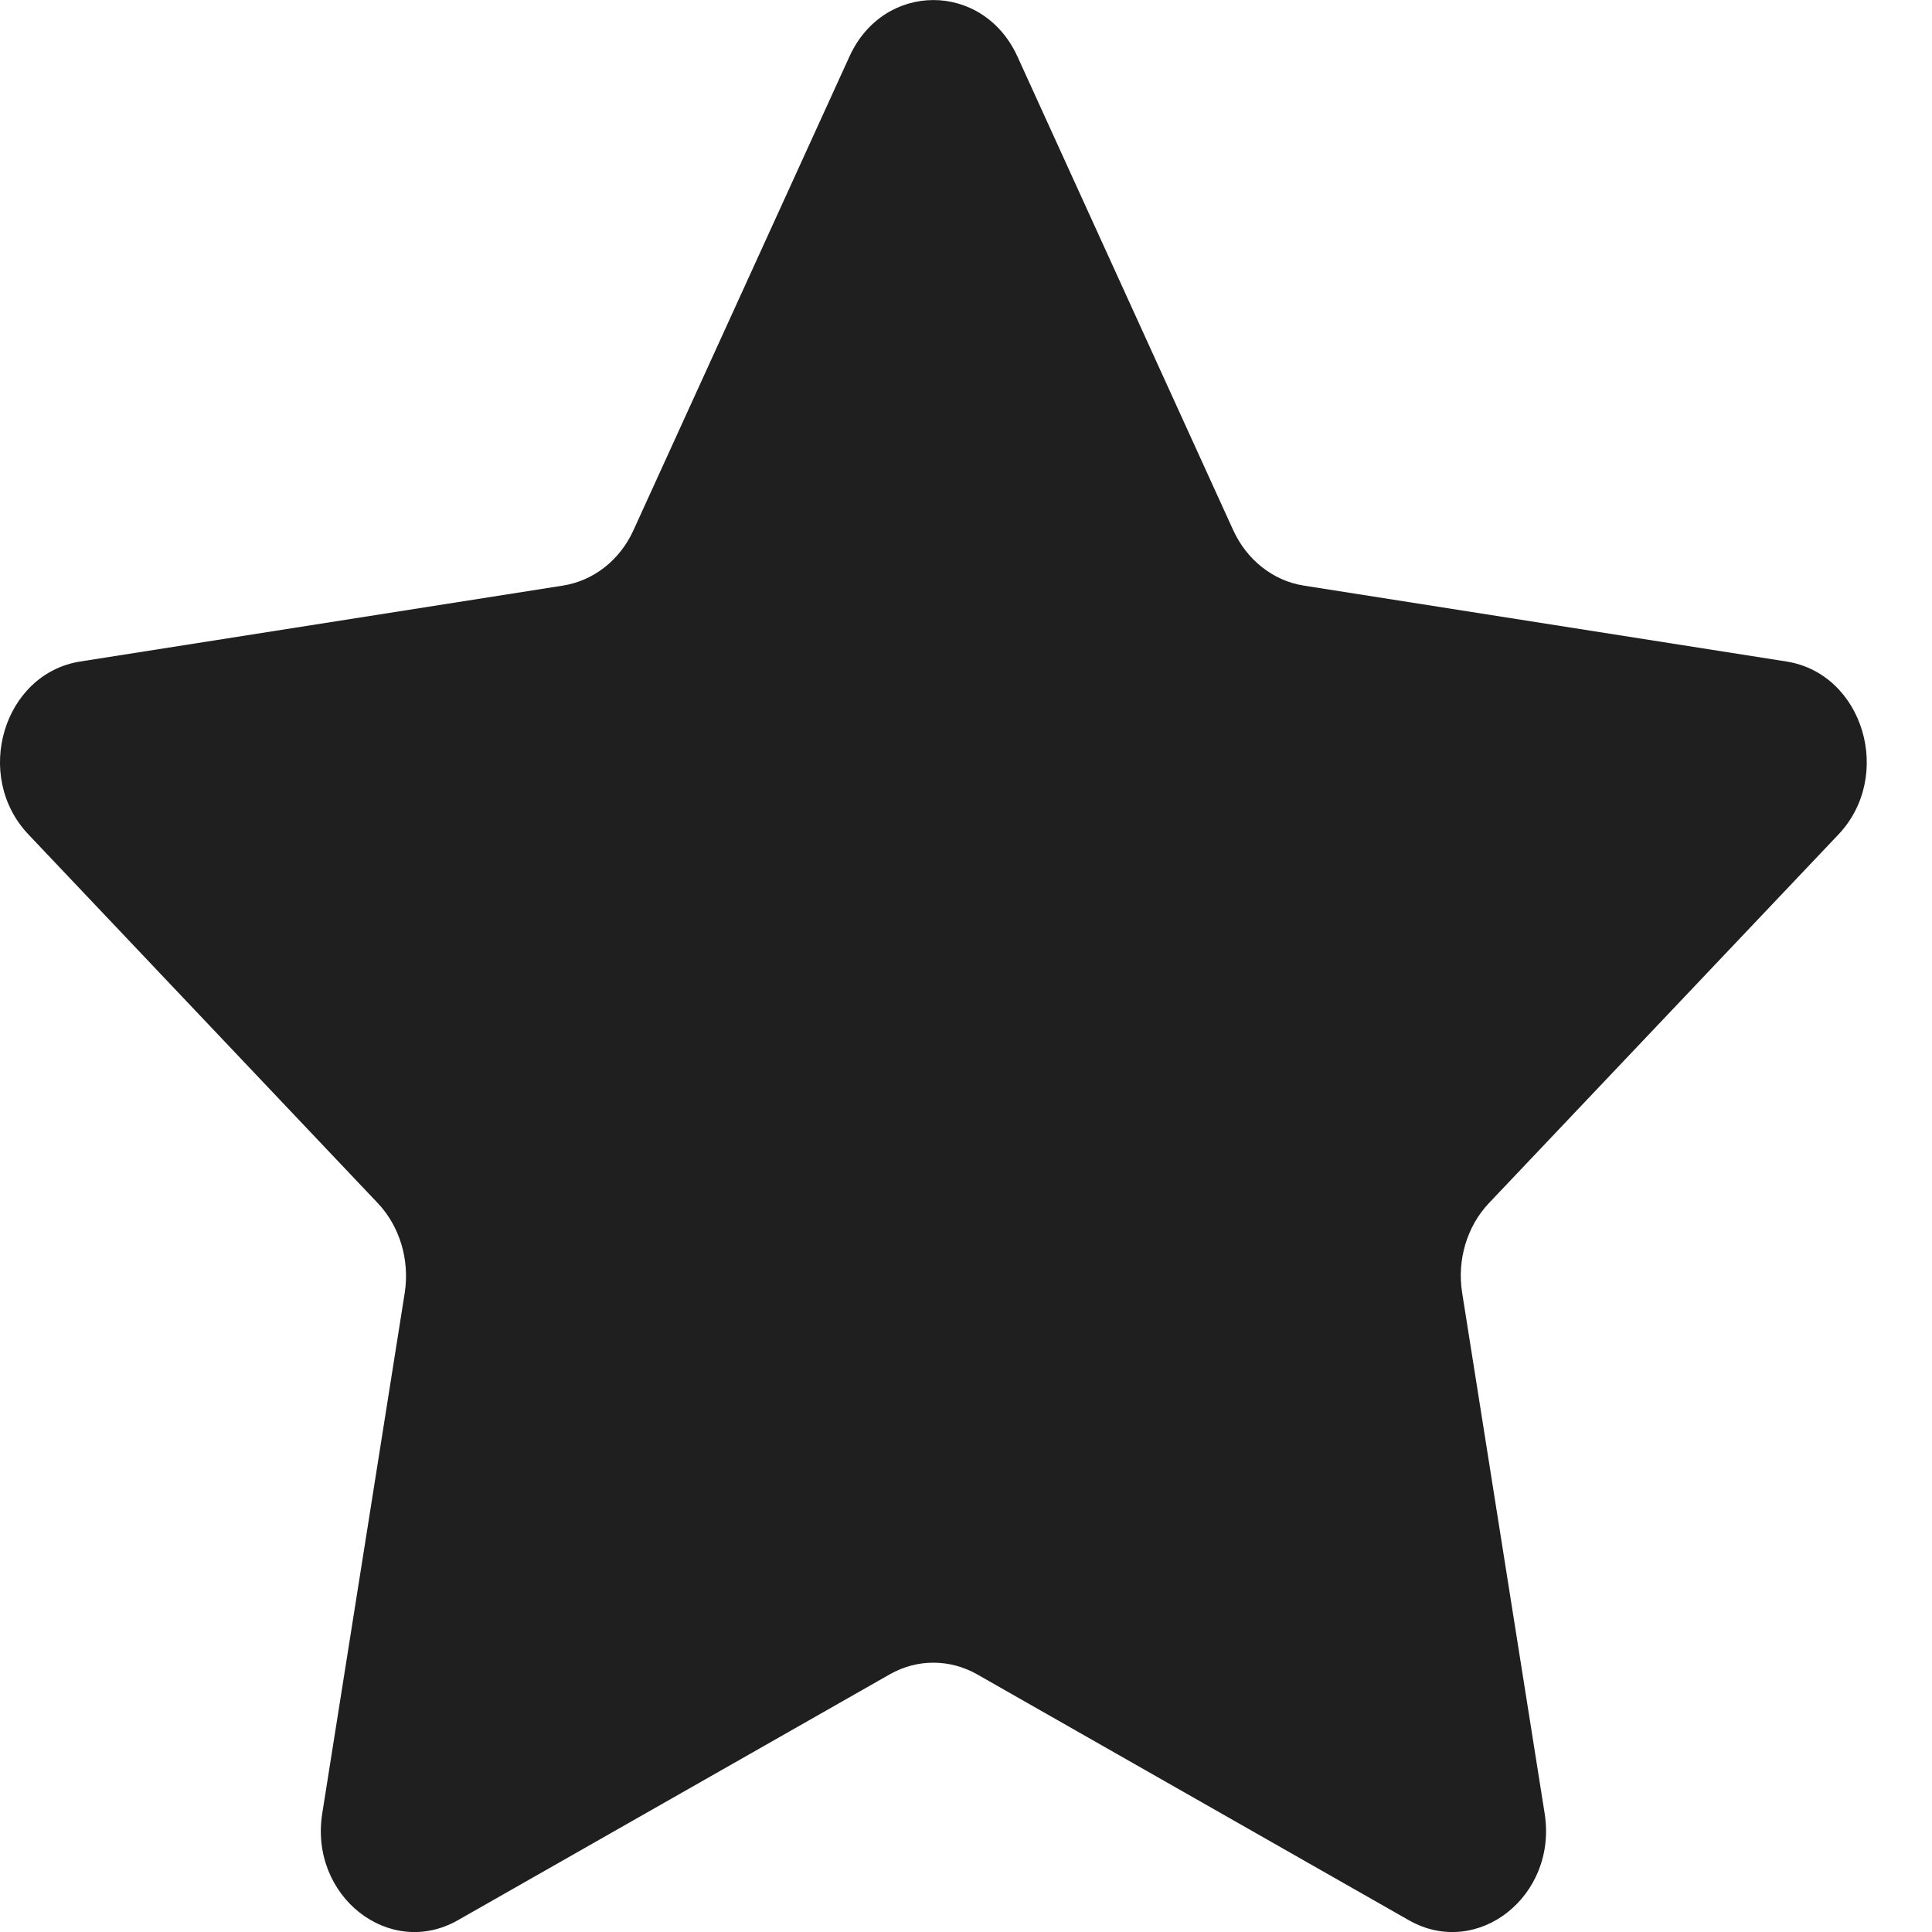 <?xml version="1.0" encoding="UTF-8"?>
<svg width="10px" height="10px" viewBox="0 0 10 10" version="1.1" xmlns="http://www.w3.org/2000/svg" xmlns:xlink="http://www.w3.org/1999/xlink">
    <!-- Generator: Sketch 52.2 (67145) - http://www.bohemiancoding.com/sketch -->
    <title>Fill 1 Copy</title>
    <desc>Created with Sketch.</desc>
    <g id="Leaderboard" stroke="none" stroke-width="1" fill="none" fill-rule="evenodd">
        <g id="leaderboard_team_formation" transform="translate(-148, -634)" fill="#1F1F1F">
            <g id="Diamond-team-Copy" transform="translate(-1, 1)">
                <g id="Content-Copy-5">
                    <path d="M154.266,633.292 L155.383,635.744 C155.454,635.899 155.59,636.006 155.748,636.031 L158.247,636.424 C158.644,636.487 158.803,637.015 158.516,637.319 L156.707,639.227 C156.593,639.347 156.541,639.521 156.568,639.691 L156.995,642.386 C157.063,642.814 156.647,643.141 156.292,642.939 L154.057,641.666 C153.915,641.586 153.747,641.586 153.606,641.666 L151.37,642.939 C151.015,643.141 150.6,642.814 150.668,642.386 L151.095,639.691 C151.121,639.521 151.069,639.347 150.955,639.227 L149.147,637.319 C148.859,637.015 149.018,636.487 149.415,636.424 L151.914,636.031 C152.072,636.006 152.209,635.899 152.279,635.744 L153.397,633.292 C153.574,632.903 154.088,632.903 154.266,633.292" id="Fill-1-Copy"></path>
                </g>
            </g>
        </g>
    </g>
</svg>